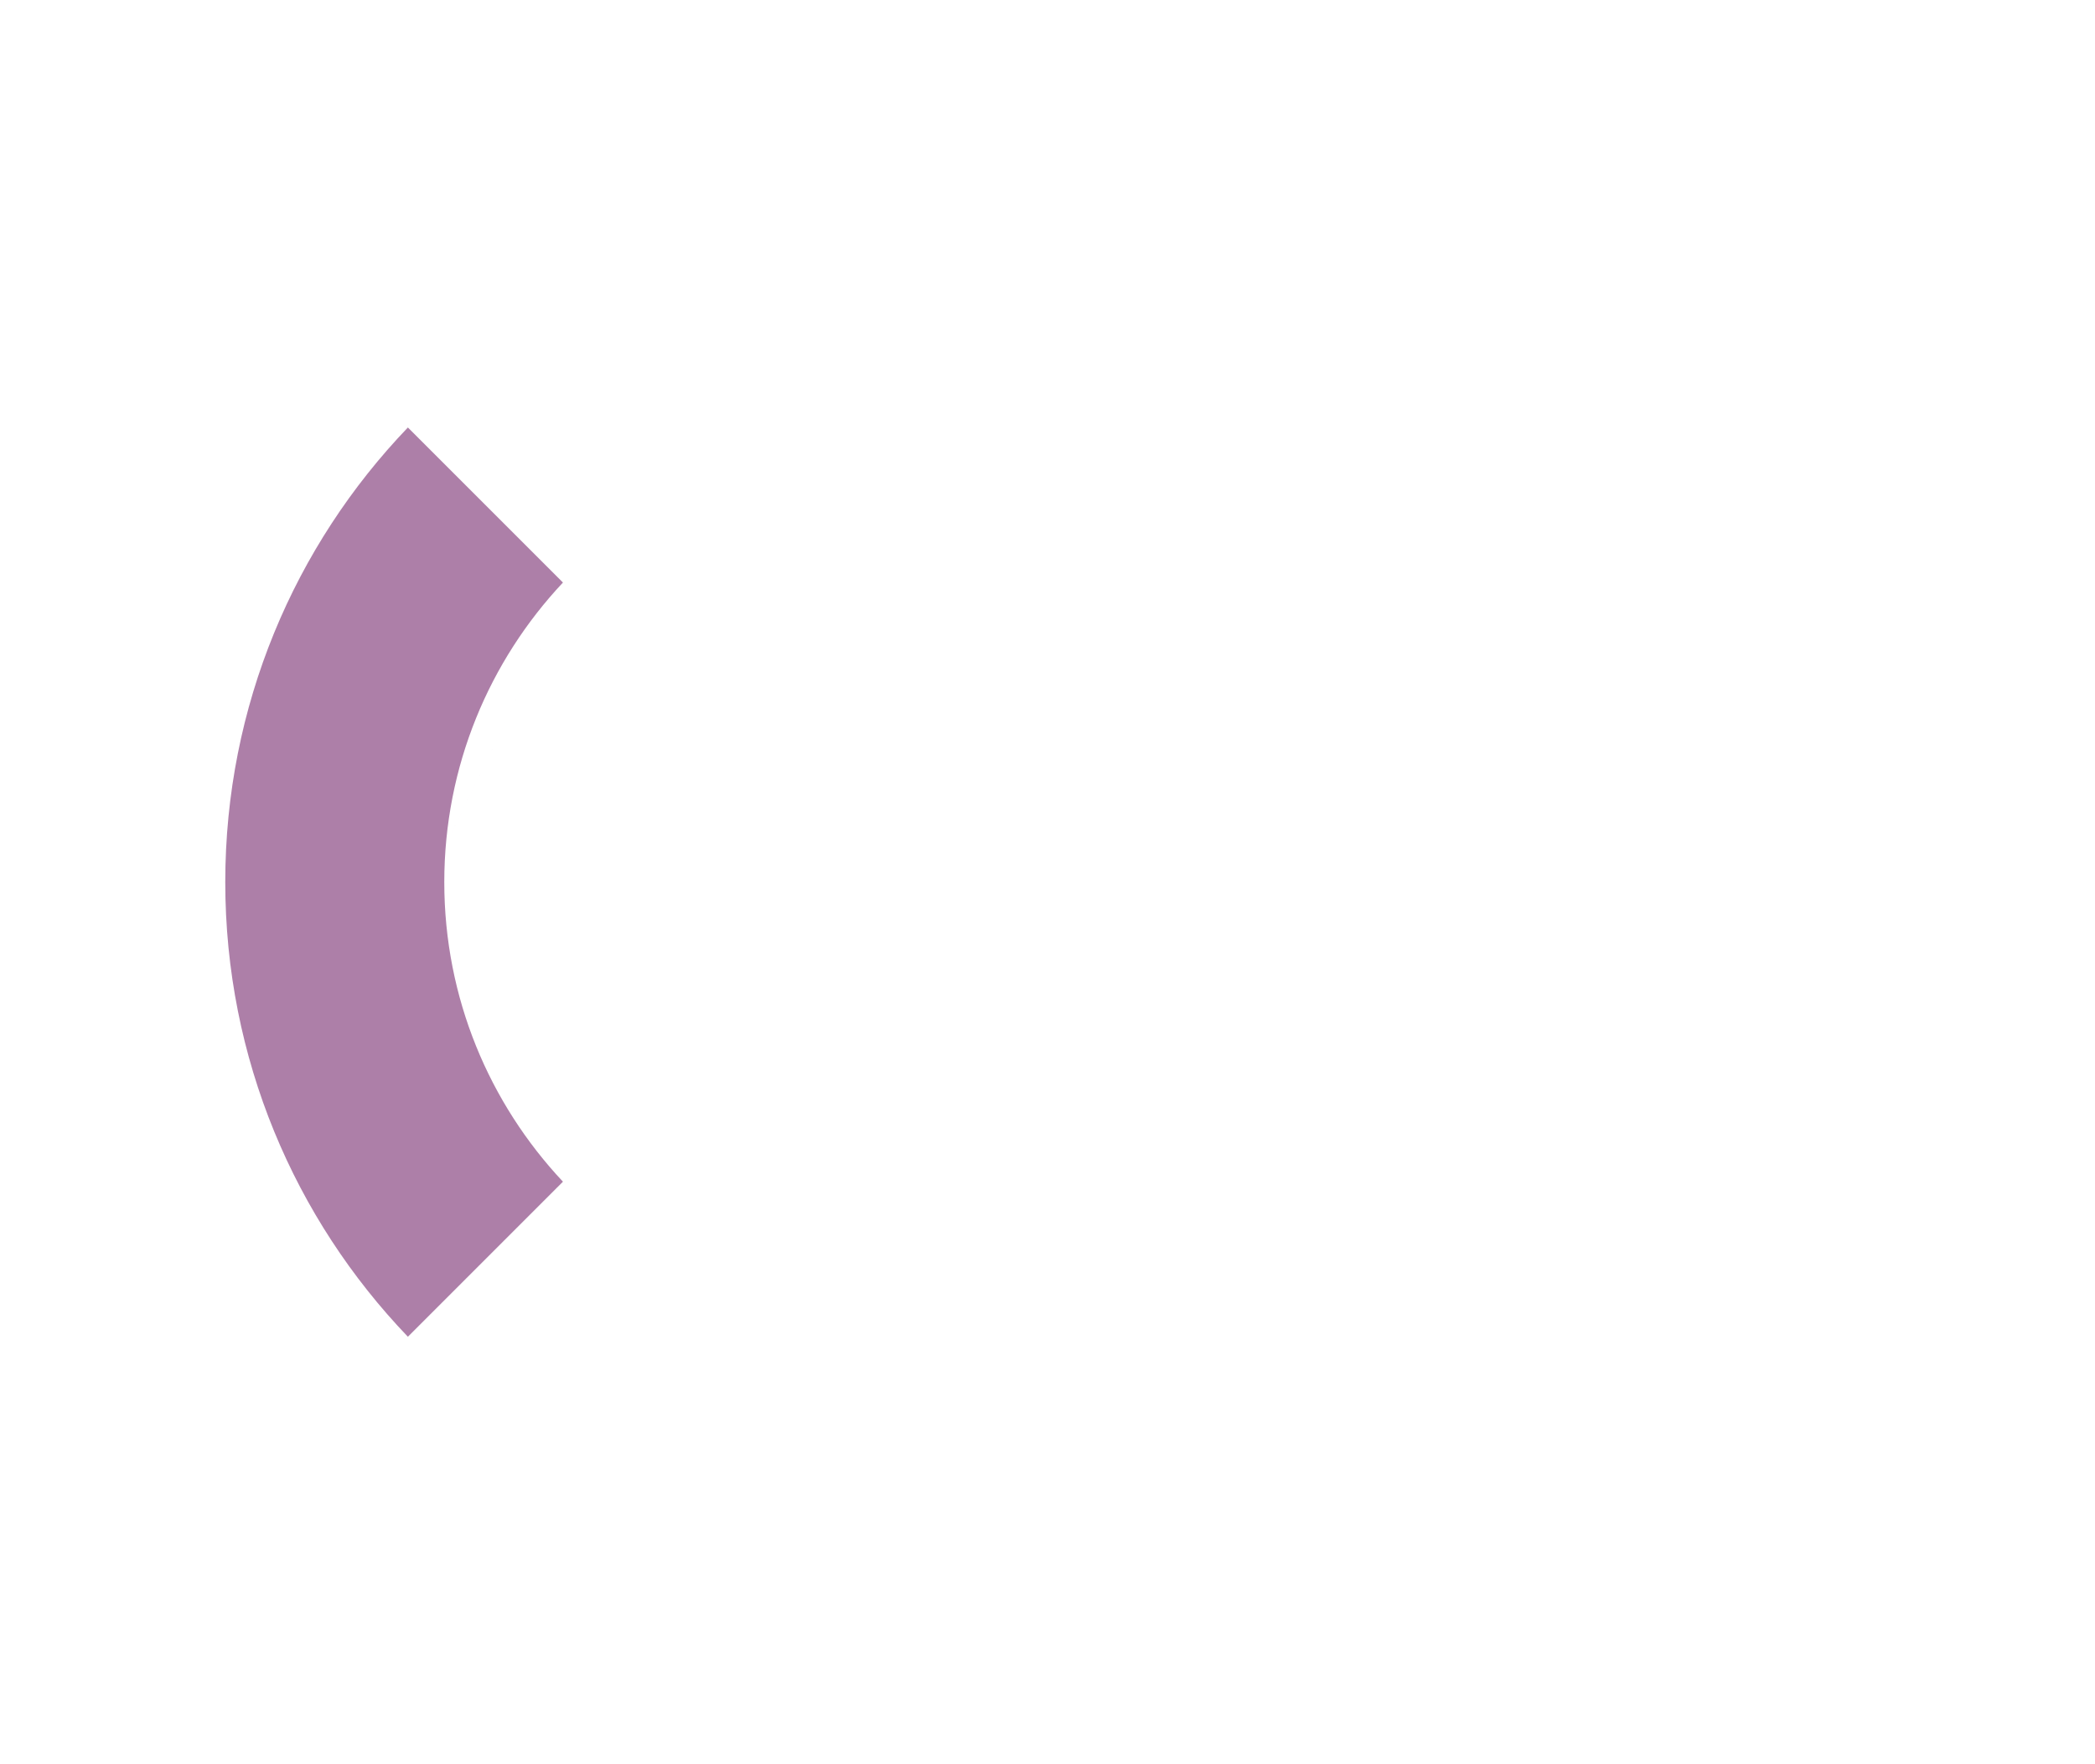 <?xml version="1.0" encoding="UTF-8" standalone="no"?>
<!-- Created with Inkscape (http://www.inkscape.org/) -->

<svg
   xmlns:dc="http://purl.org/dc/elements/1.1/"
   xmlns:cc="http://creativecommons.org/ns#"
   xmlns:rdf="http://www.w3.org/1999/02/22-rdf-syntax-ns#"
   xmlns:svg="http://www.w3.org/2000/svg"
   xmlns="http://www.w3.org/2000/svg"
   xmlns:sodipodi="http://sodipodi.sourceforge.net/DTD/sodipodi-0.dtd"
   xmlns:inkscape="http://www.inkscape.org/namespaces/inkscape"
   width="304"
   height="256"
   id="svg2"
   version="1.1"
   inkscape:version="0.48.3.1 r9886"
   sodipodi:docname="crosshair_w1_hover.svg"
   inkscape:export-filename="/home/aeva/scratch/new_crosshair/crosshair_color_test.png"
   inkscape:export-xdpi="90"
   inkscape:export-ydpi="90">
  <defs
     id="defs4">
    <inkscape:perspective
       sodipodi:type="inkscape:persp3d"
       inkscape:vp_x="0 : 128 : 1"
       inkscape:vp_y="0 : 1000 : 0"
       inkscape:vp_z="304 : 128 : 1"
       inkscape:persp3d-origin="152 : 85.333333 : 1"
       id="perspective4335" />
  </defs>
  <sodipodi:namedview
     id="base"
     pagecolor="#ffffff"
     bordercolor="#666666"
     borderopacity="1.0"
     inkscape:pageopacity="0.0"
     inkscape:pageshadow="2"
     inkscape:zoom="1.4142136"
     inkscape:cx="166.01898"
     inkscape:cy="84.779434"
     inkscape:document-units="px"
     inkscape:current-layer="layer1"
     showgrid="false"
     inkscape:window-width="1600"
     inkscape:window-height="846"
     inkscape:window-x="0"
     inkscape:window-y="27"
     inkscape:window-maximized="1" />
  <g
     inkscape:label="Layer 1"
     inkscape:groupmode="layer"
     id="layer1"
     transform="translate(0,-796.362)">
    <path
       style="fill:#ad7fa8;fill-opacity:1;stroke-width:1;stroke-miterlimit:4;stroke-dasharray:none"
       d="m 84.531,878.05 c -56.354,116.208 -28.177,58.104 0,0 z M 59.188,858.393 c -16.423,17.123 -26.5,40.37 -26.5,65.969 0,25.599 10.077,48.846 26.5,65.969 l 22.5,-22.5 C 71.016,956.466 64.469,941.182 64.469,924.362 c 0,-16.82 6.547,-32.104 17.219,-43.469 z"
       id="path2985-5-3-7"
       inkscape:connector-curvature="0"
       sodipodi:nodetypes="cccsccscc" />
  </g>
</svg>
